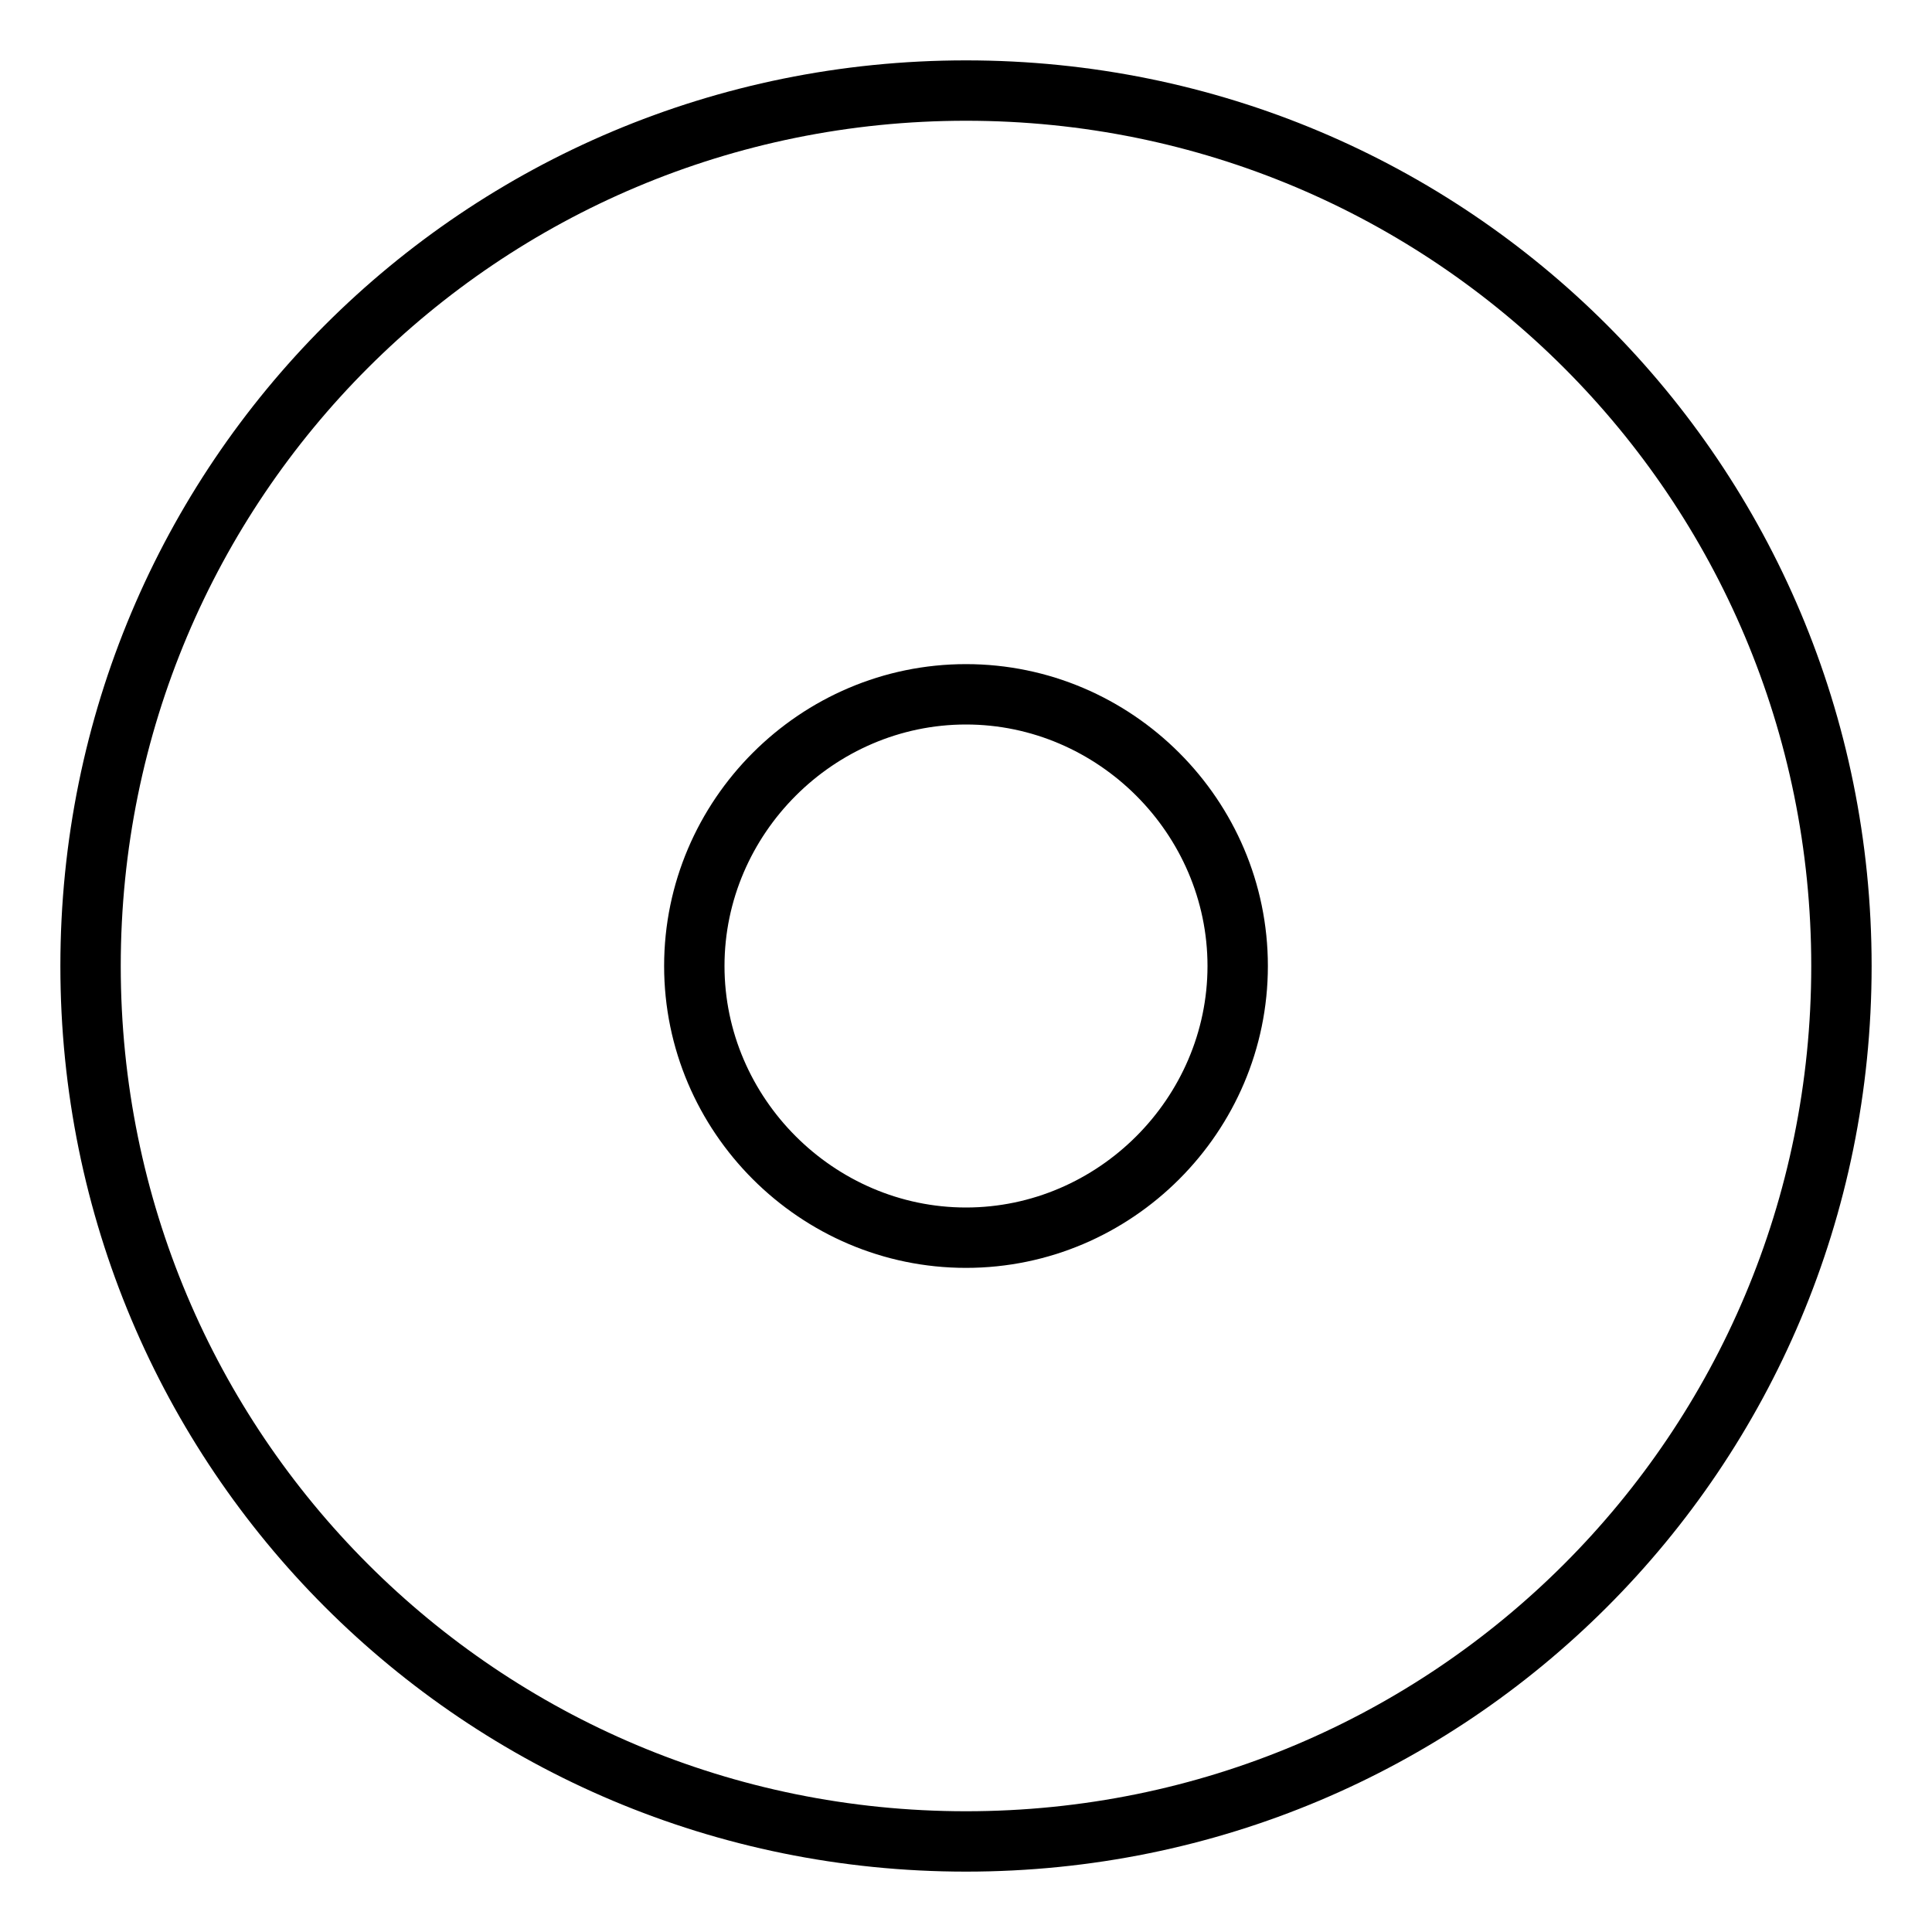 <svg xmlns="http://www.w3.org/2000/svg" viewBox="0 0 512 512"><!-- Font Awesome Pro 6.0.0-alpha1 by @fontawesome - https://fontawesome.com License - https://fontawesome.com/license (Commercial License) --><path d="M256 16C123 16 16 123 16 256S123 496 256 496S496 389 496 256S389 16 256 16ZM256 480C132 480 32 380 32 256S132 32 256 32S480 132 480 256S380 480 256 480ZM256 176C212 176 176 212 176 256C176 300 212 336 256 336S336 300 336 256C336 212 300 176 256 176ZM256 320C221 320 192 291 192 256C192 221 221 192 256 192S320 221 320 256C320 291 291 320 256 320Z"/></svg>